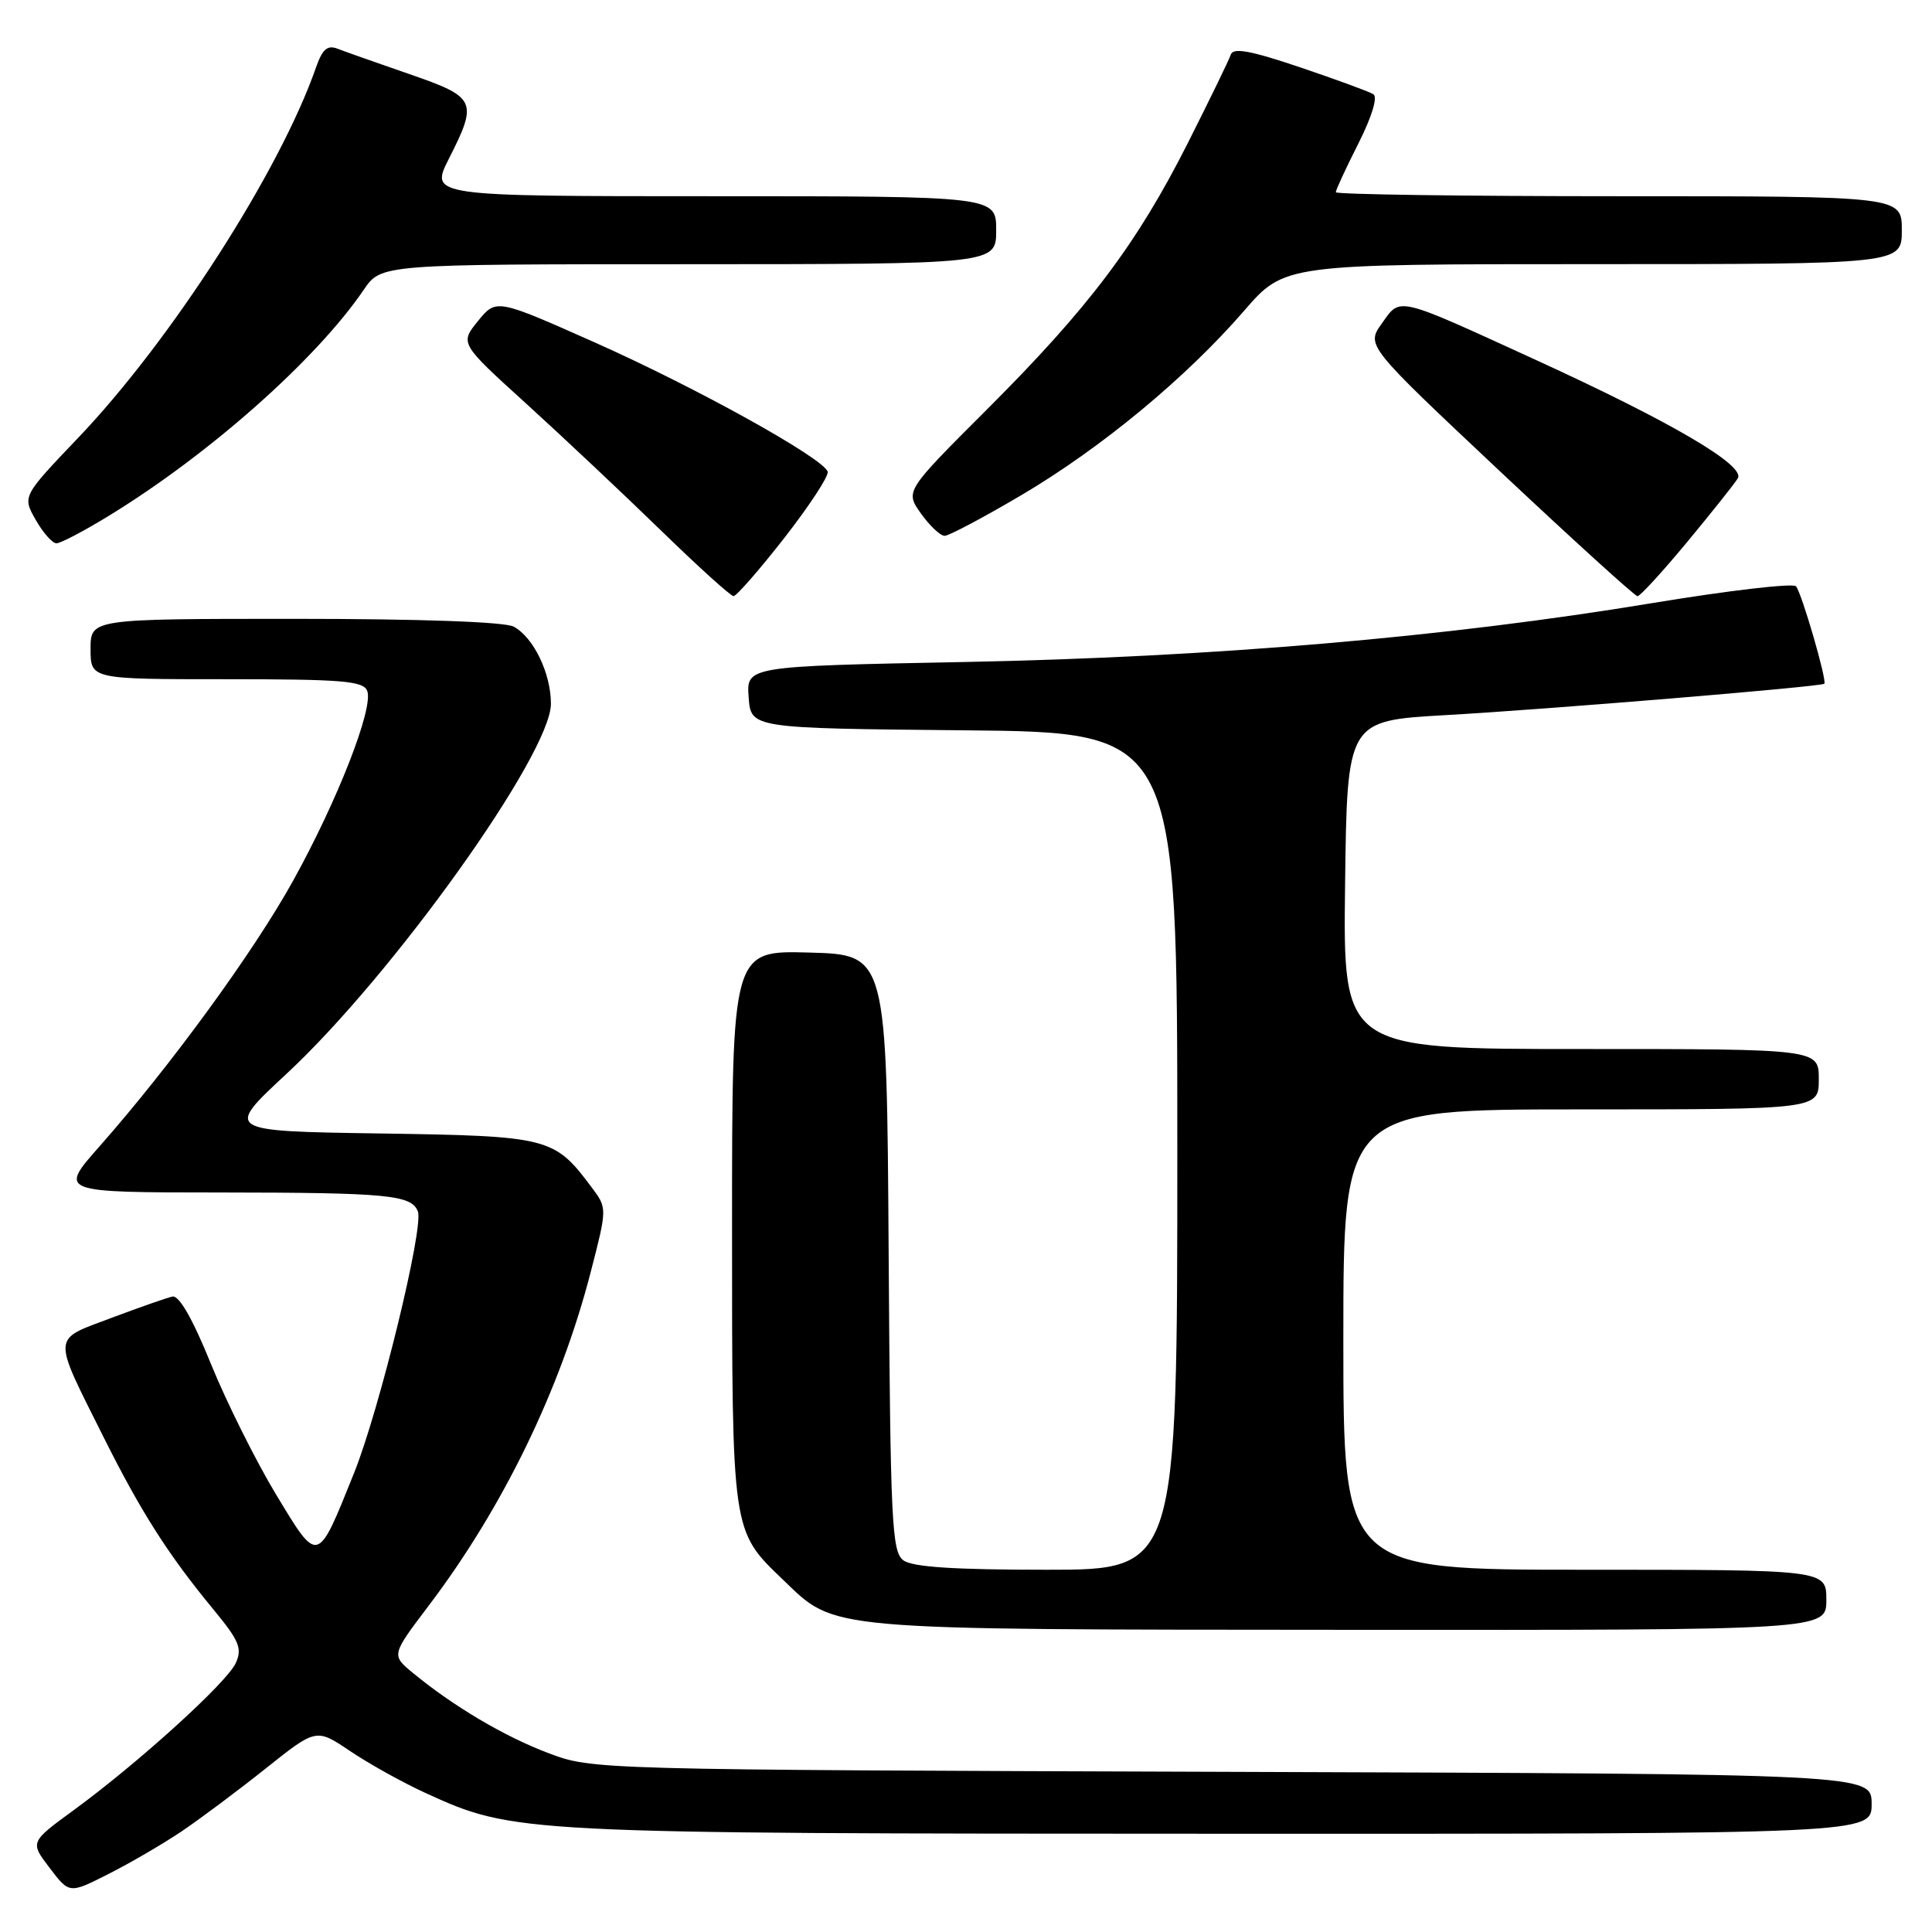 <?xml version="1.0" encoding="UTF-8" standalone="no"?>
<!DOCTYPE svg PUBLIC "-//W3C//DTD SVG 1.1//EN" "http://www.w3.org/Graphics/SVG/1.1/DTD/svg11.dtd" >
<svg xmlns="http://www.w3.org/2000/svg" xmlns:xlink="http://www.w3.org/1999/xlink" version="1.1" viewBox="0 0 256 256">
 <g >
 <path fill="currentColor"
d=" M 24.00 242.71 C 26.48 241.04 31.51 237.28 35.20 234.34 C 41.90 229.00 41.90 229.00 46.38 232.02 C 48.84 233.68 53.33 236.18 56.34 237.56 C 68.11 242.94 68.49 242.96 161.75 242.98 C 248.00 243.00 248.00 243.00 248.00 239.03 C 248.00 235.06 248.00 235.06 163.25 234.78 C 78.60 234.50 78.49 234.50 72.65 232.29 C 66.82 230.09 60.04 226.07 54.67 221.64 C 51.85 219.30 51.85 219.30 56.85 212.70 C 66.67 199.72 74.24 184.13 78.25 168.64 C 80.46 160.09 80.46 160.09 78.42 157.36 C 73.44 150.69 72.82 150.53 50.33 150.19 C 29.79 149.88 29.79 149.88 37.94 142.31 C 52.06 129.20 73.00 99.89 73.00 93.25 C 73.00 89.21 70.69 84.44 68.06 83.03 C 66.87 82.40 55.72 82.00 39.07 82.00 C 12.00 82.00 12.00 82.00 12.00 86.00 C 12.00 90.00 12.00 90.00 30.03 90.00 C 45.40 90.00 48.15 90.23 48.66 91.55 C 49.52 93.80 44.73 106.06 38.85 116.68 C 33.62 126.13 22.59 141.25 13.15 151.94 C 7.80 158.00 7.80 158.00 29.15 158.01 C 51.40 158.03 54.53 158.33 55.37 160.52 C 56.18 162.62 50.29 186.77 46.92 195.17 C 42.01 207.39 42.21 207.34 36.58 198.03 C 33.90 193.59 30.02 185.81 27.95 180.73 C 25.54 174.77 23.73 171.61 22.85 171.80 C 22.11 171.96 18.45 173.24 14.71 174.65 C 6.81 177.62 6.86 176.69 13.76 190.50 C 18.71 200.39 22.30 206.02 28.31 213.30 C 31.70 217.41 32.12 218.43 31.24 220.37 C 30.06 222.95 18.27 233.65 9.73 239.88 C 3.97 244.09 3.97 244.09 6.58 247.51 C 9.19 250.94 9.19 250.94 14.34 248.33 C 17.18 246.90 21.52 244.37 24.00 242.71 Z  M 242.00 212.00 C 242.00 208.00 242.00 208.00 210.00 208.00 C 178.00 208.00 178.00 208.00 178.00 177.50 C 178.00 147.00 178.00 147.00 209.50 147.00 C 241.00 147.00 241.00 147.00 241.00 143.00 C 241.00 139.00 241.00 139.00 209.48 139.00 C 177.96 139.00 177.96 139.00 178.23 117.25 C 178.50 95.50 178.50 95.50 191.50 94.76 C 205.16 93.99 241.34 90.99 241.73 90.60 C 242.12 90.22 238.73 78.55 237.98 77.69 C 237.60 77.24 229.00 78.25 218.89 79.92 C 191.74 84.42 160.72 87.08 127.70 87.72 C 98.90 88.28 98.90 88.28 99.20 92.39 C 99.50 96.50 99.50 96.50 127.75 96.77 C 156.00 97.03 156.00 97.03 156.00 152.52 C 156.00 208.00 156.00 208.00 138.69 208.00 C 126.41 208.00 120.89 207.64 119.70 206.75 C 118.17 205.62 117.98 201.72 117.75 166.00 C 117.50 126.50 117.50 126.50 107.25 126.22 C 97.00 125.93 97.00 125.93 97.00 162.50 C 97.00 203.21 96.94 202.79 103.75 209.32 C 110.81 216.10 108.64 215.91 178.75 215.96 C 242.00 216.00 242.00 216.00 242.00 212.00 Z  M 103.95 71.25 C 107.27 66.99 109.85 63.05 109.67 62.50 C 109.09 60.70 92.29 51.38 78.89 45.41 C 65.76 39.57 65.76 39.57 63.34 42.53 C 60.93 45.50 60.93 45.50 69.72 53.48 C 74.55 57.87 82.55 65.40 87.50 70.21 C 92.45 75.03 96.81 78.98 97.20 78.99 C 97.58 78.99 100.62 75.51 103.95 71.25 Z  M 223.55 71.83 C 226.82 67.88 229.85 64.08 230.27 63.38 C 231.30 61.68 221.46 55.91 203.50 47.69 C 184.84 39.15 185.61 39.33 183.11 42.85 C 181.02 45.77 181.02 45.77 198.69 62.39 C 208.41 71.52 216.64 79.00 216.98 79.00 C 217.32 79.00 220.28 75.77 223.55 71.83 Z  M 14.48 68.31 C 27.76 60.18 41.91 47.63 48.19 38.41 C 50.50 35.01 50.50 35.01 91.25 35.01 C 132.00 35.00 132.00 35.00 132.00 30.50 C 132.00 26.00 132.00 26.00 94.48 26.00 C 56.97 26.00 56.97 26.00 59.48 21.03 C 63.35 13.40 63.11 12.88 54.25 9.82 C 49.99 8.35 45.71 6.84 44.74 6.46 C 43.38 5.93 42.72 6.51 41.86 8.97 C 37.08 22.68 22.63 45.17 10.33 58.04 C 2.96 65.77 2.96 65.77 4.73 68.88 C 5.70 70.59 6.94 71.99 7.48 71.99 C 8.02 72.00 11.17 70.34 14.48 68.31 Z  M 135.35 65.60 C 145.91 59.37 157.18 50.04 164.85 41.18 C 170.20 35.00 170.20 35.00 211.10 35.00 C 252.00 35.00 252.00 35.00 252.00 30.50 C 252.00 26.00 252.00 26.00 214.50 26.00 C 193.88 26.00 177.00 25.76 177.00 25.47 C 177.00 25.18 178.34 22.28 179.99 19.02 C 181.79 15.44 182.58 12.86 181.97 12.48 C 181.42 12.14 177.04 10.53 172.24 8.91 C 165.72 6.71 163.41 6.28 163.09 7.23 C 162.86 7.93 160.28 13.22 157.37 19.00 C 150.61 32.37 144.25 40.80 130.74 54.29 C 119.93 65.09 119.93 65.09 122.03 68.04 C 123.19 69.67 124.60 71.00 125.17 71.00 C 125.73 71.00 130.32 68.57 135.35 65.60 Z "/>
</g>
</svg>